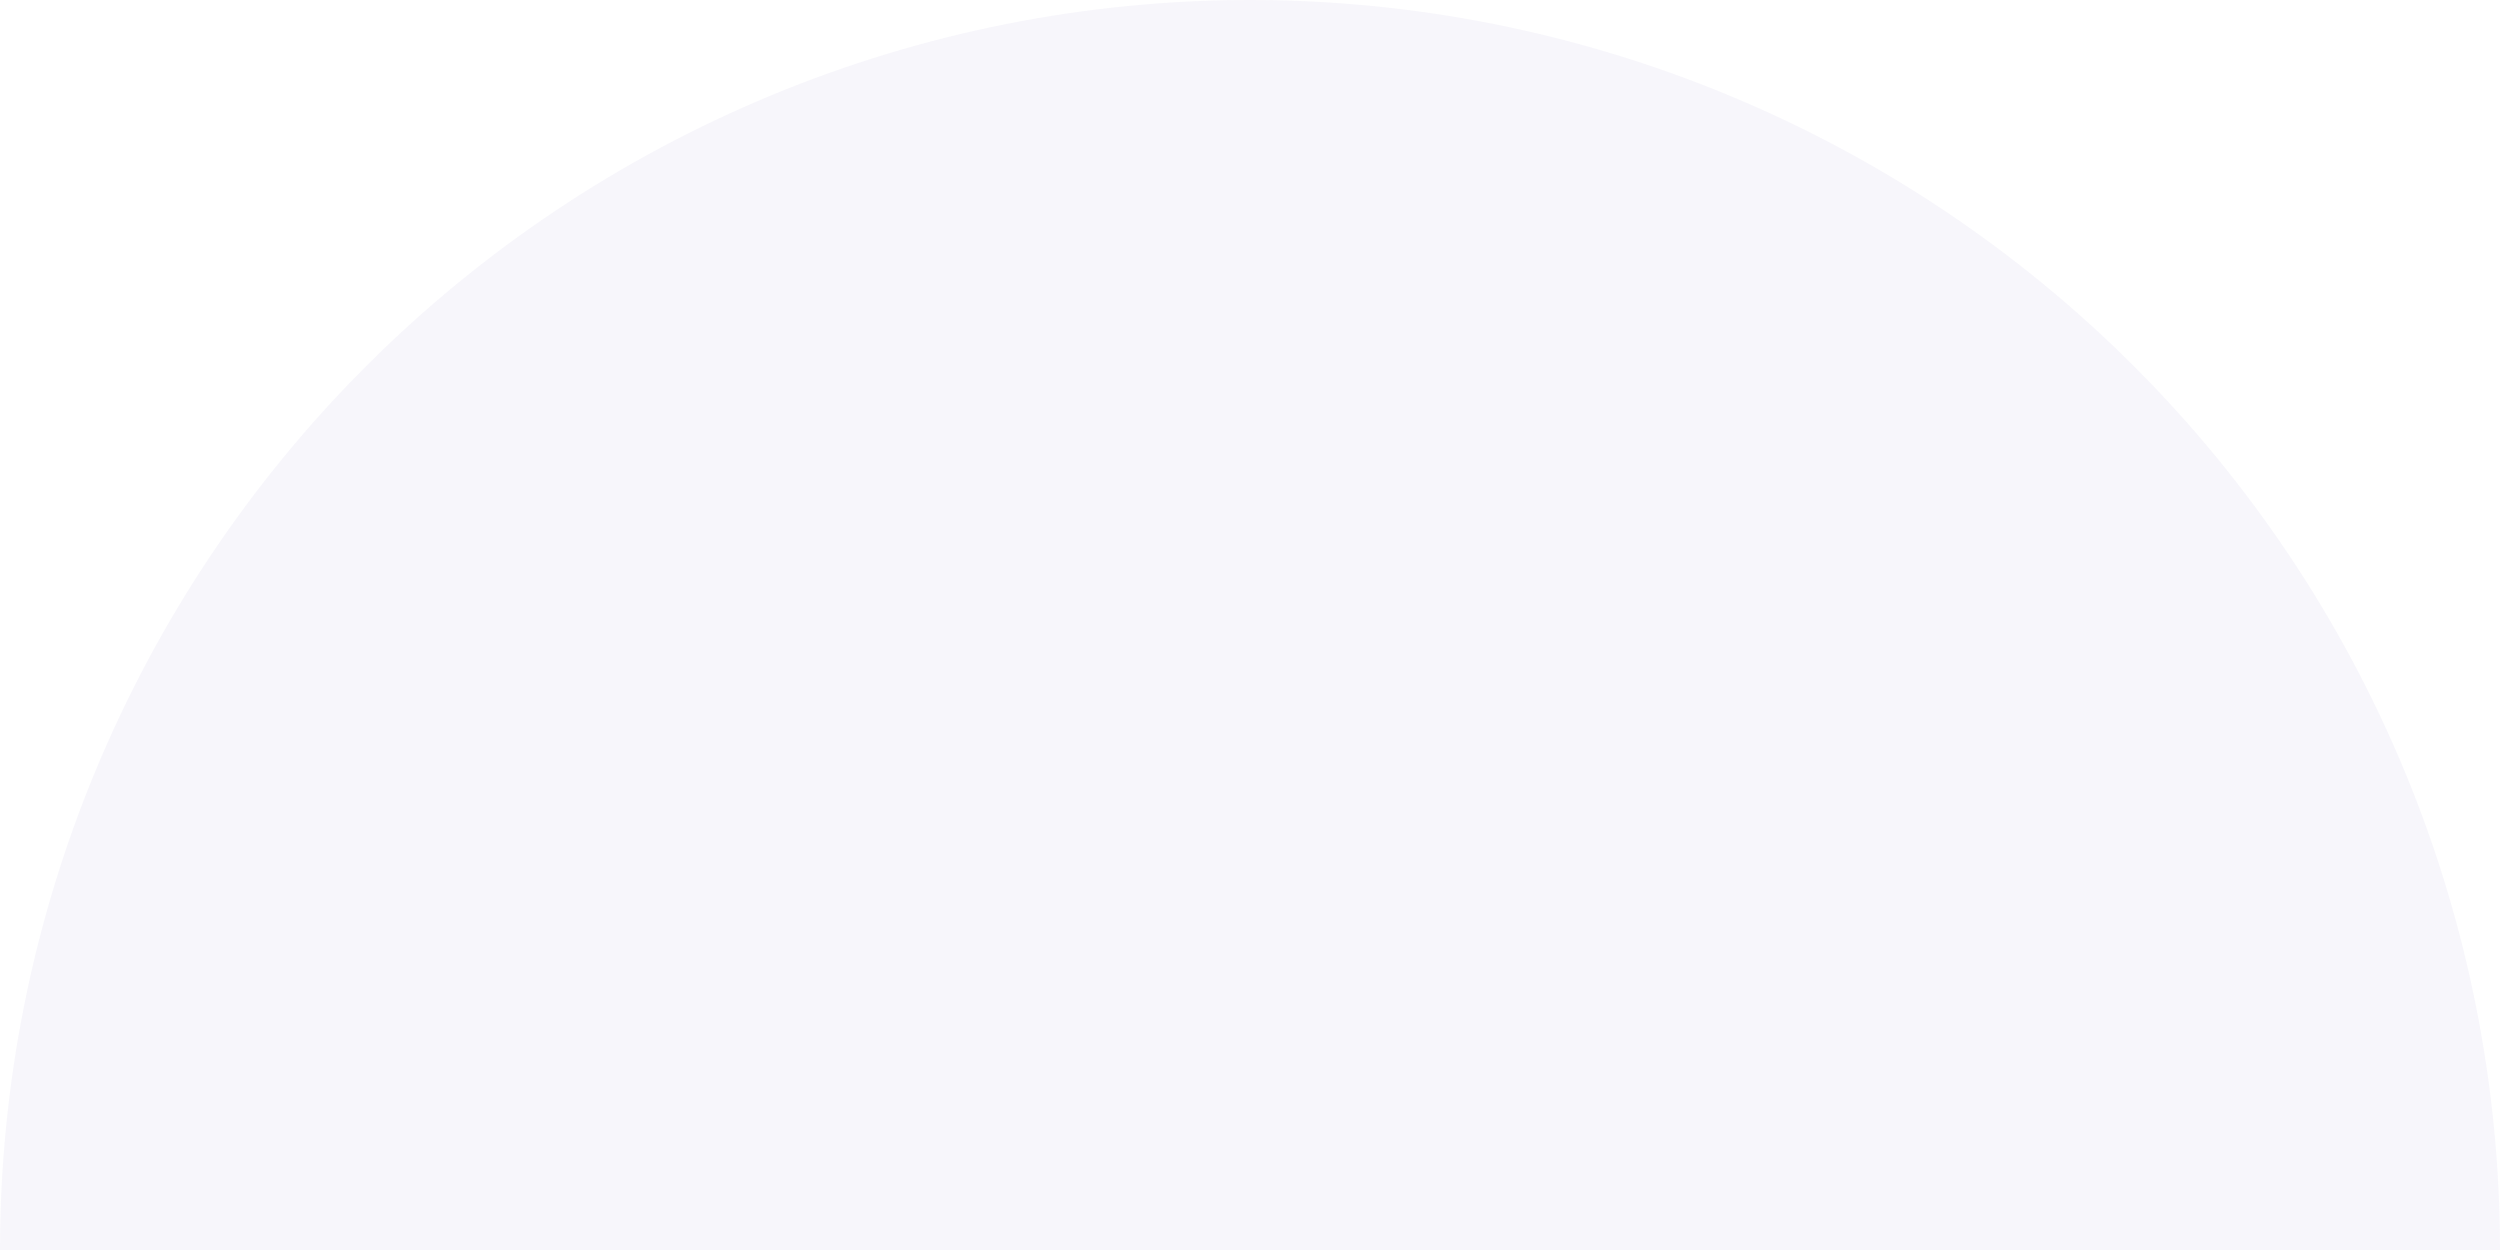 <svg width="64" height="32" viewBox="0 0 64 32" fill="none" xmlns="http://www.w3.org/2000/svg">
<path d="M64 32C64 27.798 63.172 23.637 61.564 19.754C59.956 15.872 57.599 12.344 54.627 9.373C51.656 6.401 48.128 4.044 44.246 2.436C40.364 0.828 36.202 -1.83688e-07 32 0C27.798 1.83688e-07 23.637 0.828 19.754 2.436C15.872 4.044 12.344 6.401 9.373 9.373C6.401 12.344 4.044 15.872 2.436 19.754C0.828 23.637 -3.67377e-07 27.798 0 32L32 32H64Z" fill="#603FA5" fill-opacity="0.05"/>
</svg>
